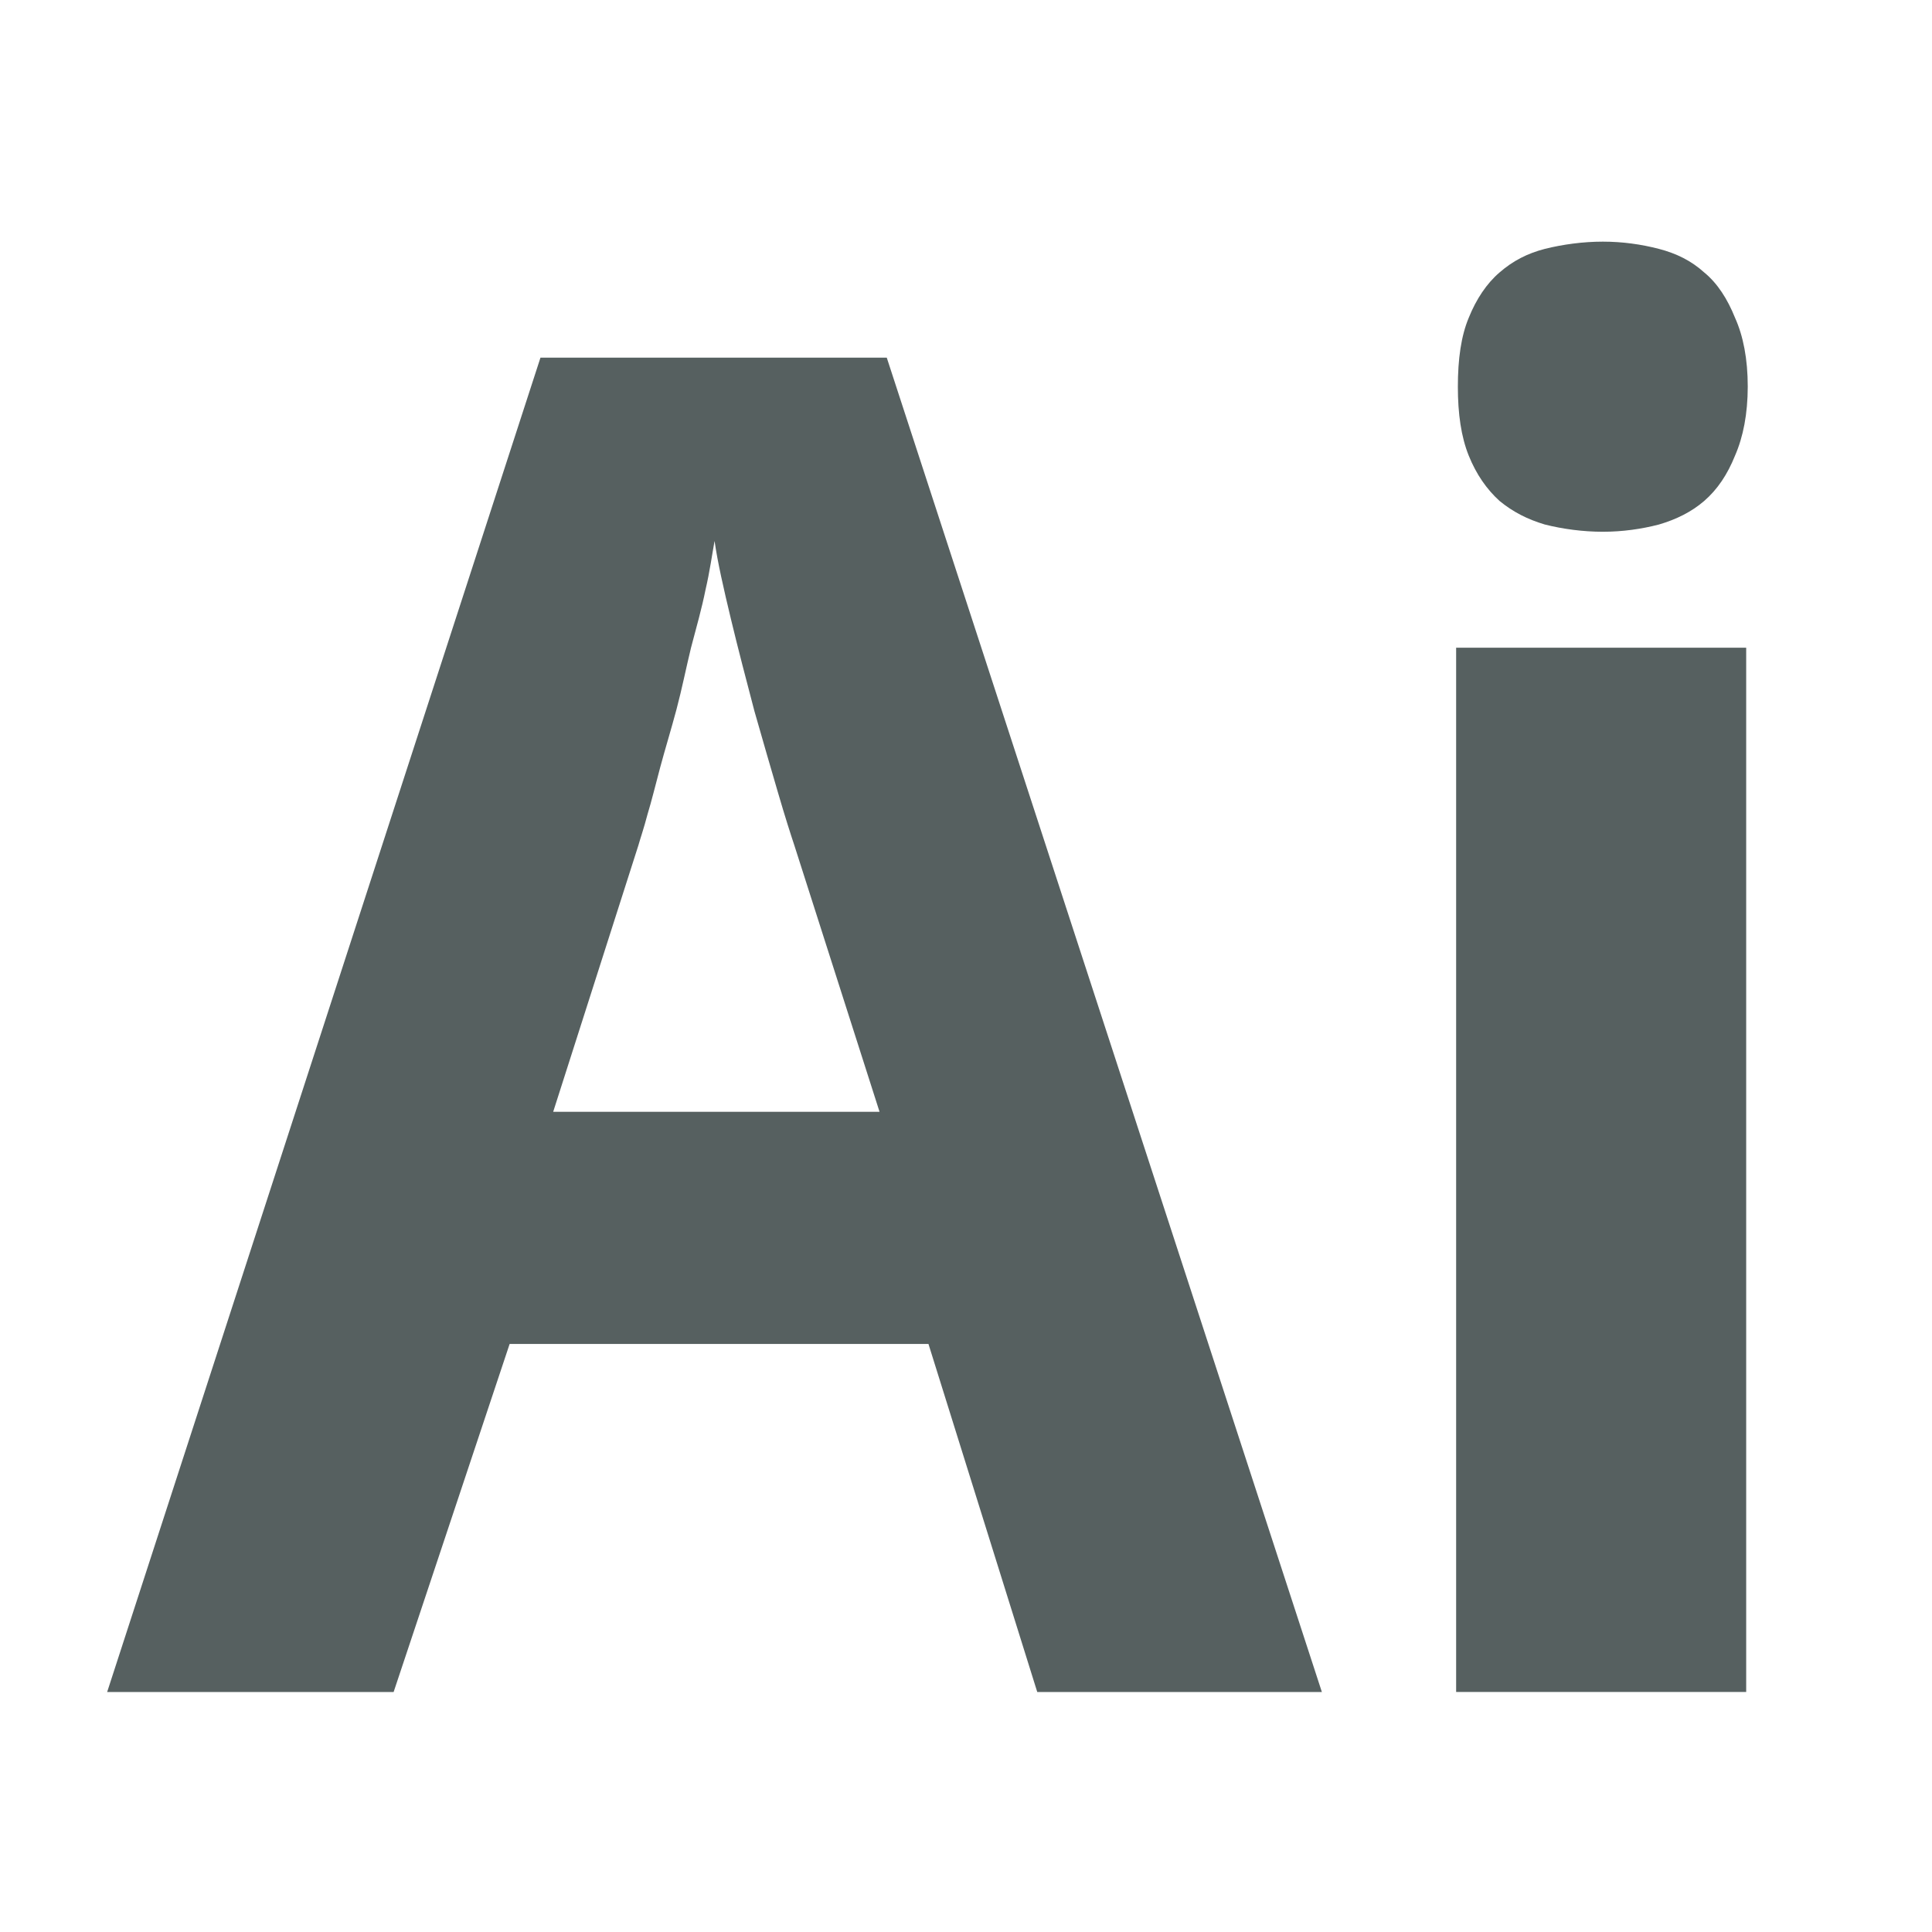 <svg xmlns="http://www.w3.org/2000/svg" viewBox="0 0 16 16"><g transform="translate(-71.09-24.1)"><path d="m-13.396 12.912c-.353 0-.713.049-1.035.129-.312.081-.57.213-.809.421-.229.196-.415.474-.55.809-.135.323-.194.733-.194 1.23 0 .485.059.895.194 1.23.135.335.321.601.55.809.239.196.497.328.809.421.322.081.682.129 1.035.129.353 0 .691-.049 1-.129.312-.092.58-.224.809-.421.239-.208.415-.474.55-.809.146-.335.226-.745.227-1.23 0-.496-.081-.906-.227-1.23-.135-.335-.311-.613-.55-.809-.229-.208-.497-.34-.809-.421-.312-.081-.65-.129-1-.129m-18.962 2.071l-7.734 23.816h5.113l2.071-6.213h7.475l1.942 6.213h5.08l-7.766-23.816h-6.18m3.106 3.268c.054.38.161.849.291 1.391.13.542.279 1.108.421 1.65.152.531.29 1.011.421 1.456.13.445.226.743.291.938l1.521 4.757h-5.825l1.521-4.757c.033-.119.097-.301.162-.55.076-.249.14-.516.227-.841.087-.325.193-.667.291-1.035.098-.369.172-.742.259-1.1.098-.369.194-.71.259-1.035.076-.325.118-.635.162-.874m13.235 1.909v18.638h5.177v-18.638h-5.177" color="#000" transform="matrix(.464 0 0 .464 90.58 20.11)" fill="#566060"/></g></svg>